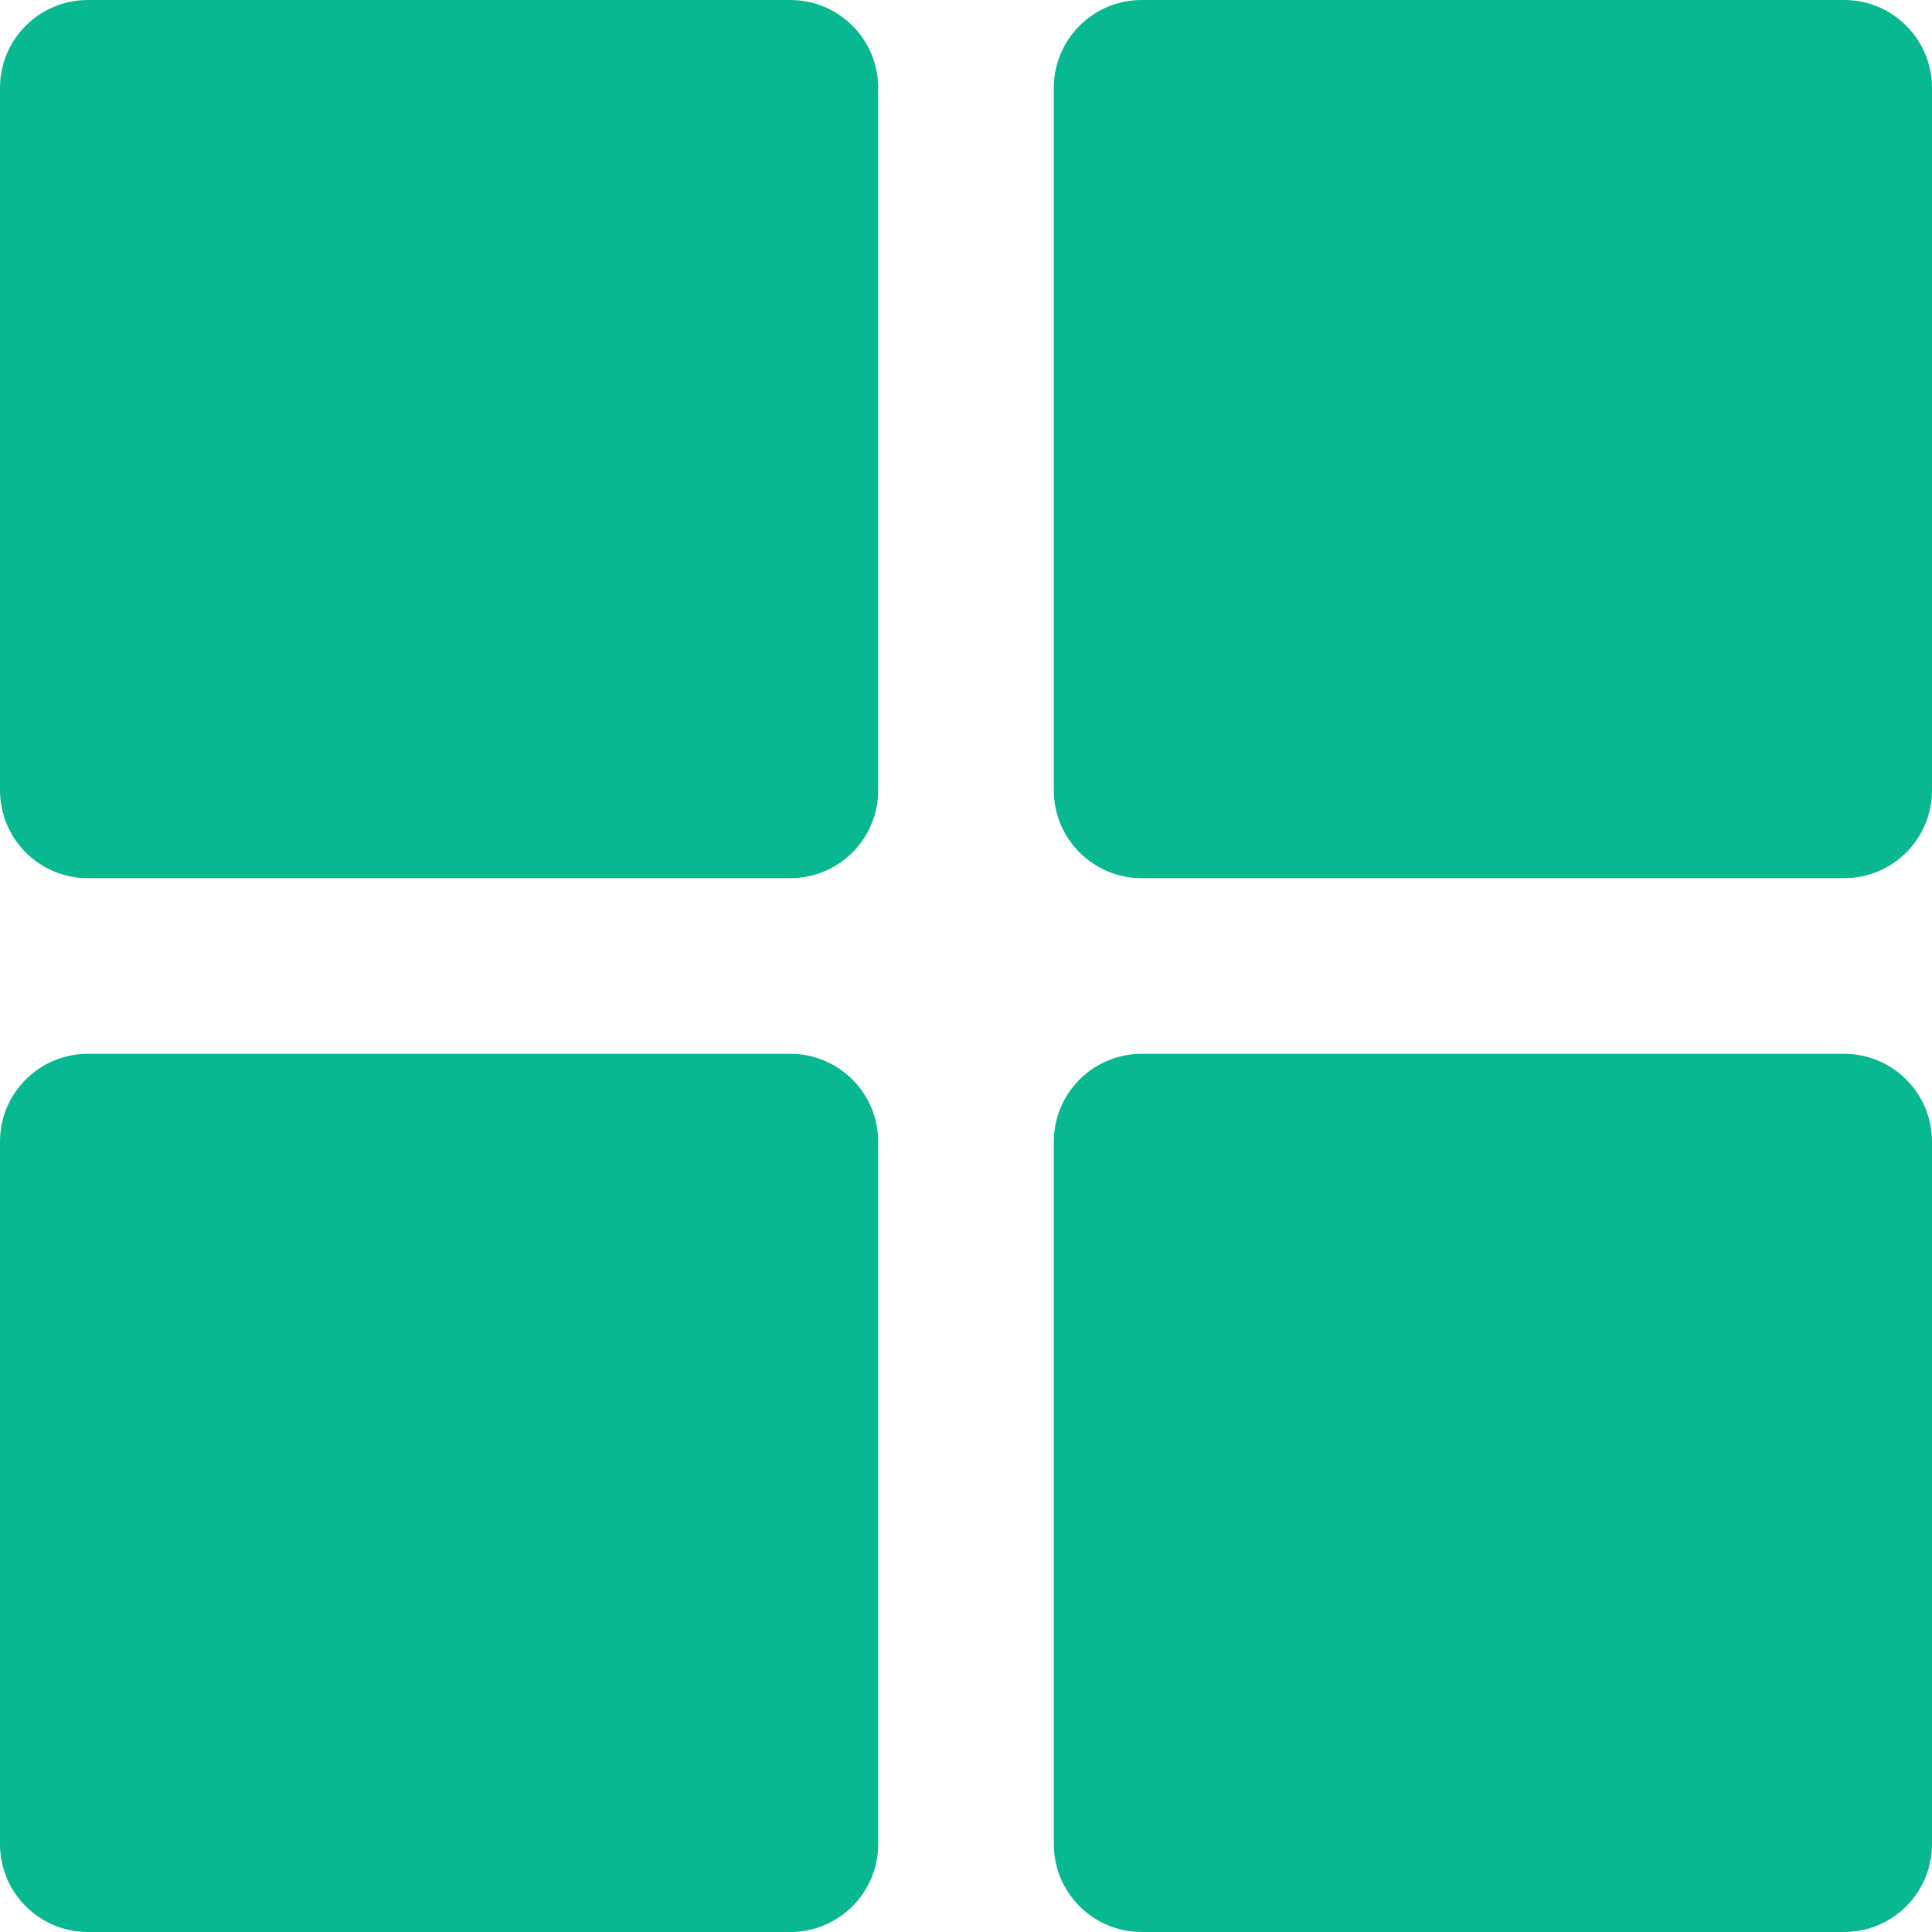 <svg width="22" height="22" viewBox="0 0 22 22" fill="none" xmlns="http://www.w3.org/2000/svg">
<path fill-rule="evenodd" clip-rule="evenodd" d="M1 0C0.448 0 0 0.448 0 1V9C0 9.552 0.448 10 1 10H9C9.552 10 10 9.552 10 9V1C10 0.448 9.552 0 9 0H1ZM13 0C12.448 0 12 0.448 12 1V9C12 9.552 12.448 10 13 10H21C21.552 10 22 9.552 22 9V1C22 0.448 21.552 0 21 0H13ZM0 13C0 12.448 0.448 12 1 12H9C9.552 12 10 12.448 10 13V21C10 21.552 9.552 22 9 22H1C0.448 22 0 21.552 0 21V13ZM13 12C12.448 12 12 12.448 12 13V21C12 21.552 12.448 22 13 22H21C21.552 22 22 21.552 22 21V13C22 12.448 21.552 12 21 12H13Z" fill="#07B891"/>
</svg>
